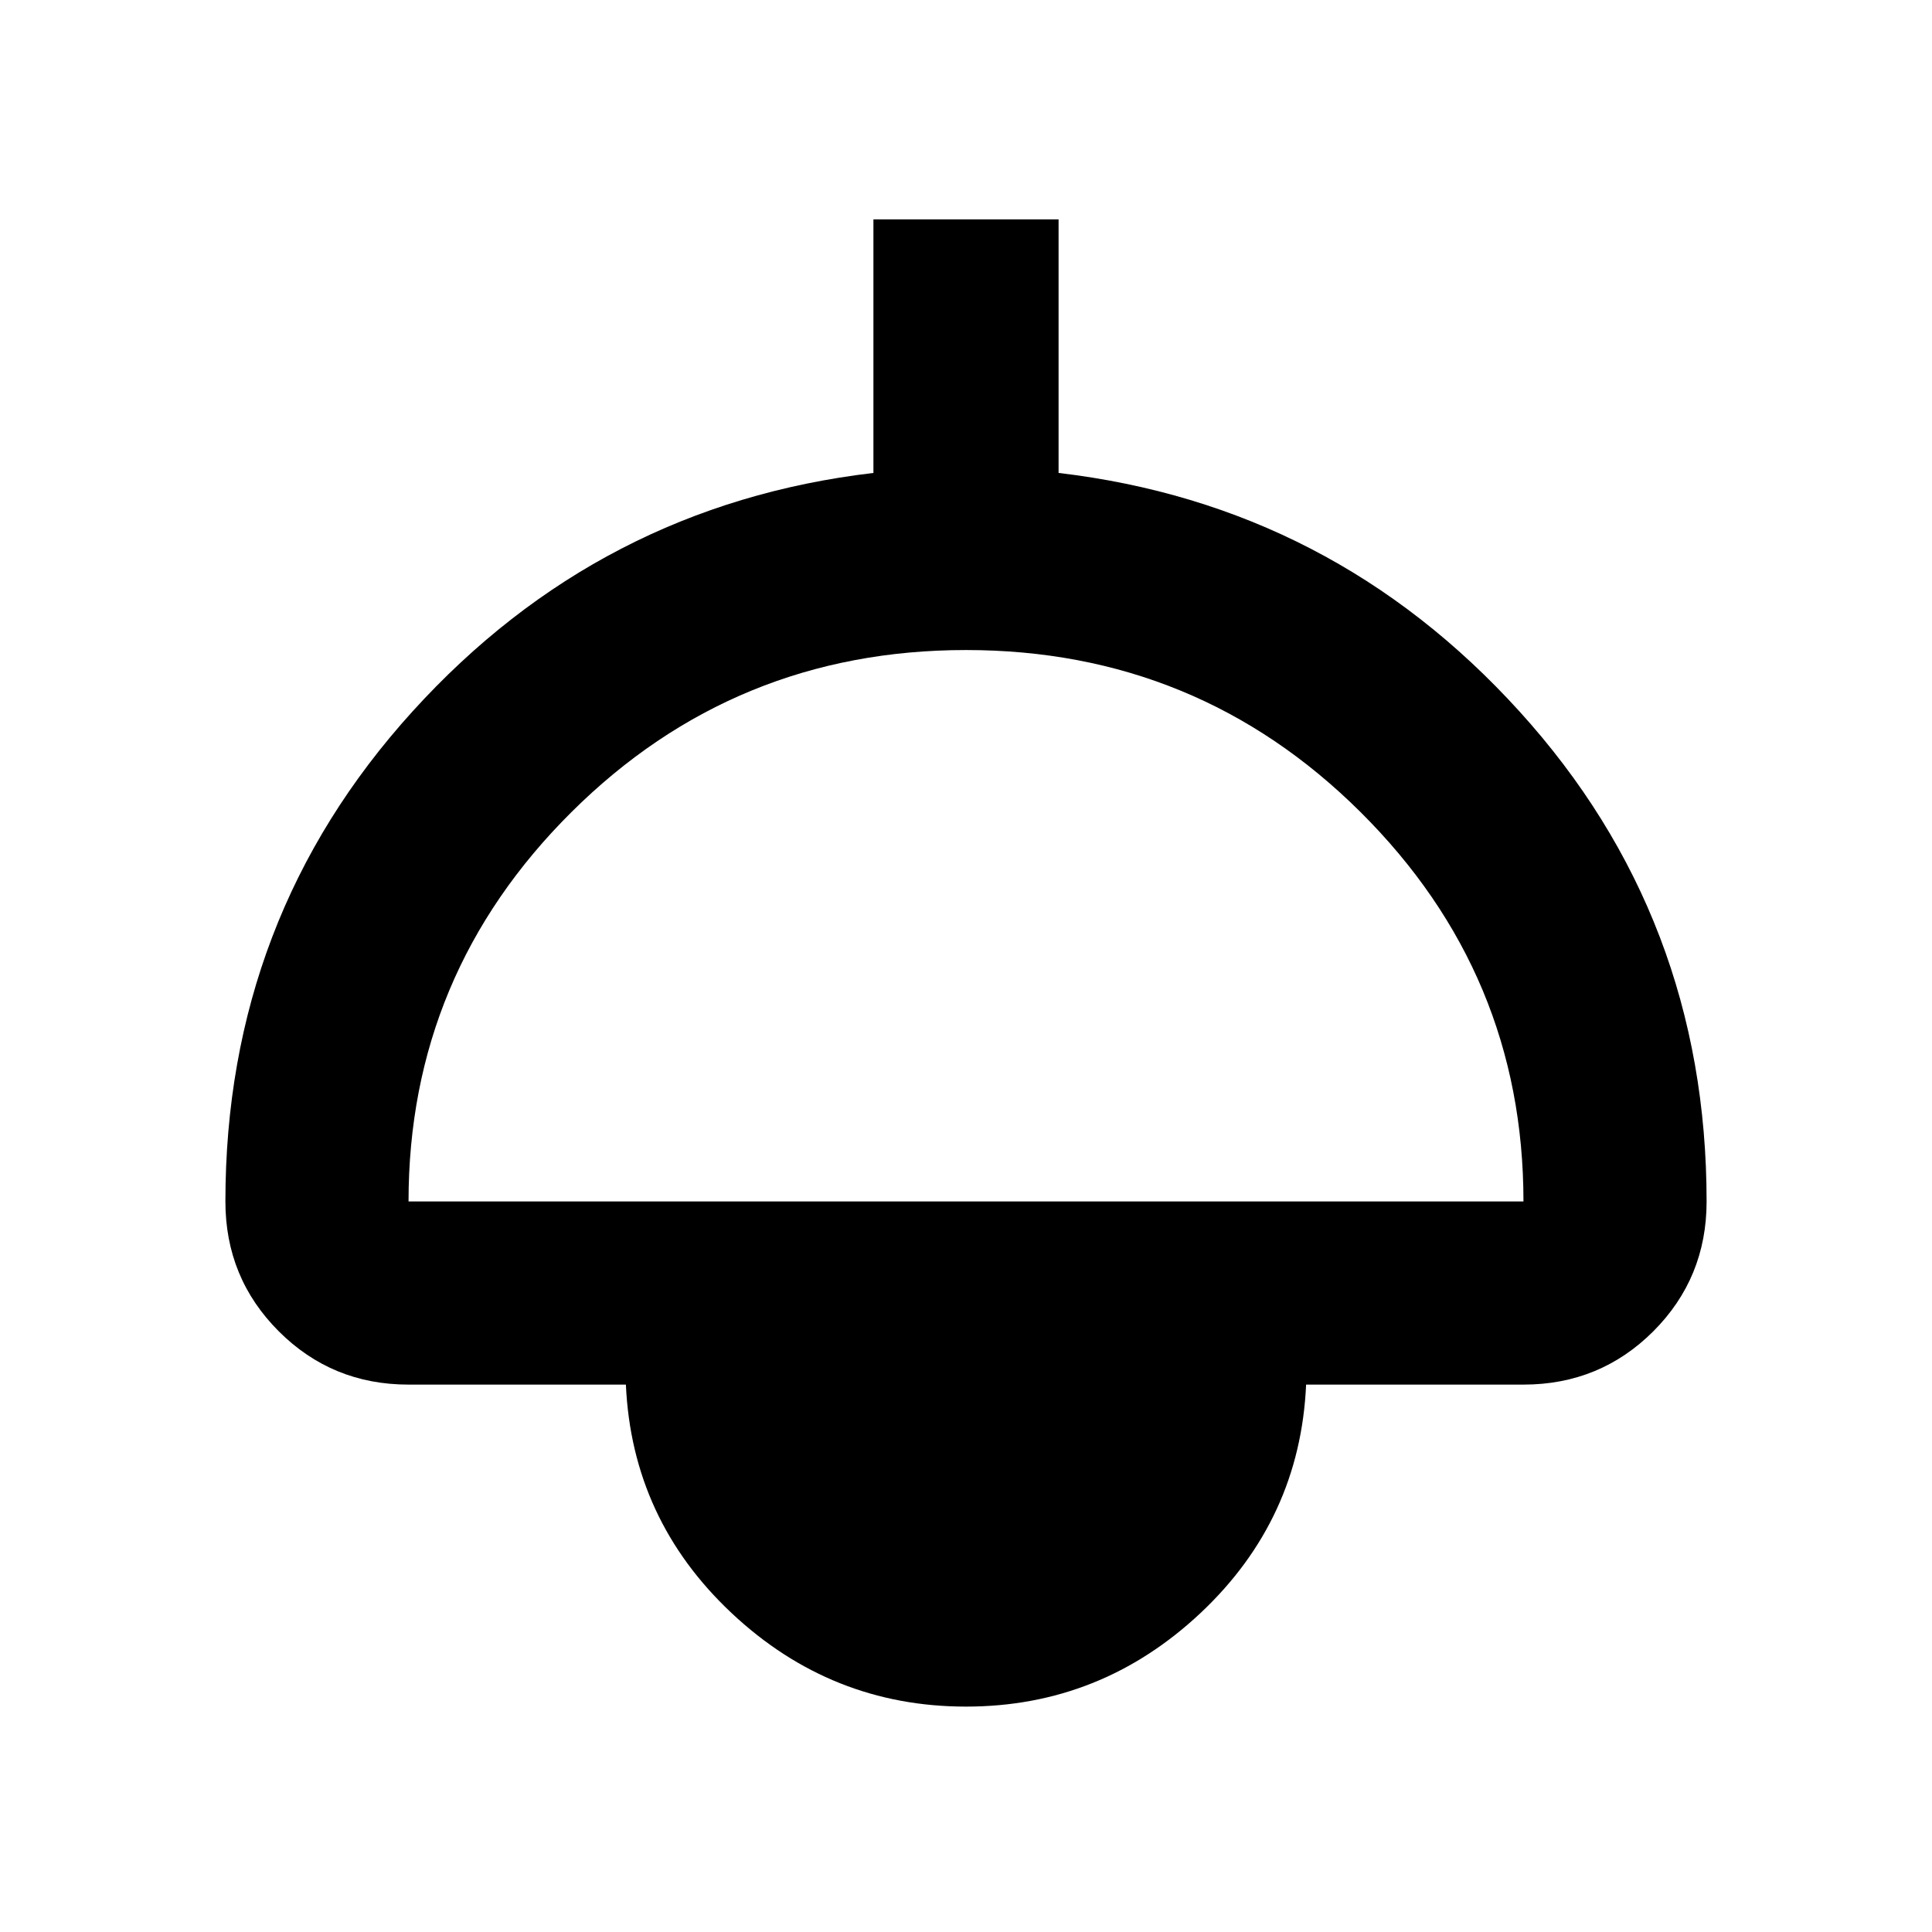<svg xmlns="http://www.w3.org/2000/svg" height="24" width="24"><path d="M12 21.2Q10.325 21.2 9.088 20.038Q7.85 18.875 7.775 17.2H5.075Q4.125 17.2 3.463 16.538Q2.8 15.875 2.8 14.925Q2.8 11.4 5.125 8.837Q7.45 6.275 10.85 5.875V2.725H13.15V5.875Q16.55 6.275 18.875 8.837Q21.2 11.4 21.2 14.925Q21.2 15.875 20.538 16.538Q19.875 17.2 18.925 17.2H16.225Q16.15 18.875 14.913 20.038Q13.675 21.2 12 21.2ZM5.075 14.925H18.925Q18.925 12.1 16.9 10.087Q14.875 8.075 12 8.075Q9.125 8.075 7.1 10.087Q5.075 12.1 5.075 14.925ZM12 18.925Q12.75 18.925 13.288 18.425Q13.825 17.925 13.85 17.2H10.15Q10.175 17.925 10.713 18.425Q11.25 18.925 12 18.925ZM12 18.925Q11.25 18.925 10.713 18.425Q10.175 17.925 10.15 17.2H13.85Q13.825 17.925 13.288 18.425Q12.75 18.925 12 18.925Z"/></svg>